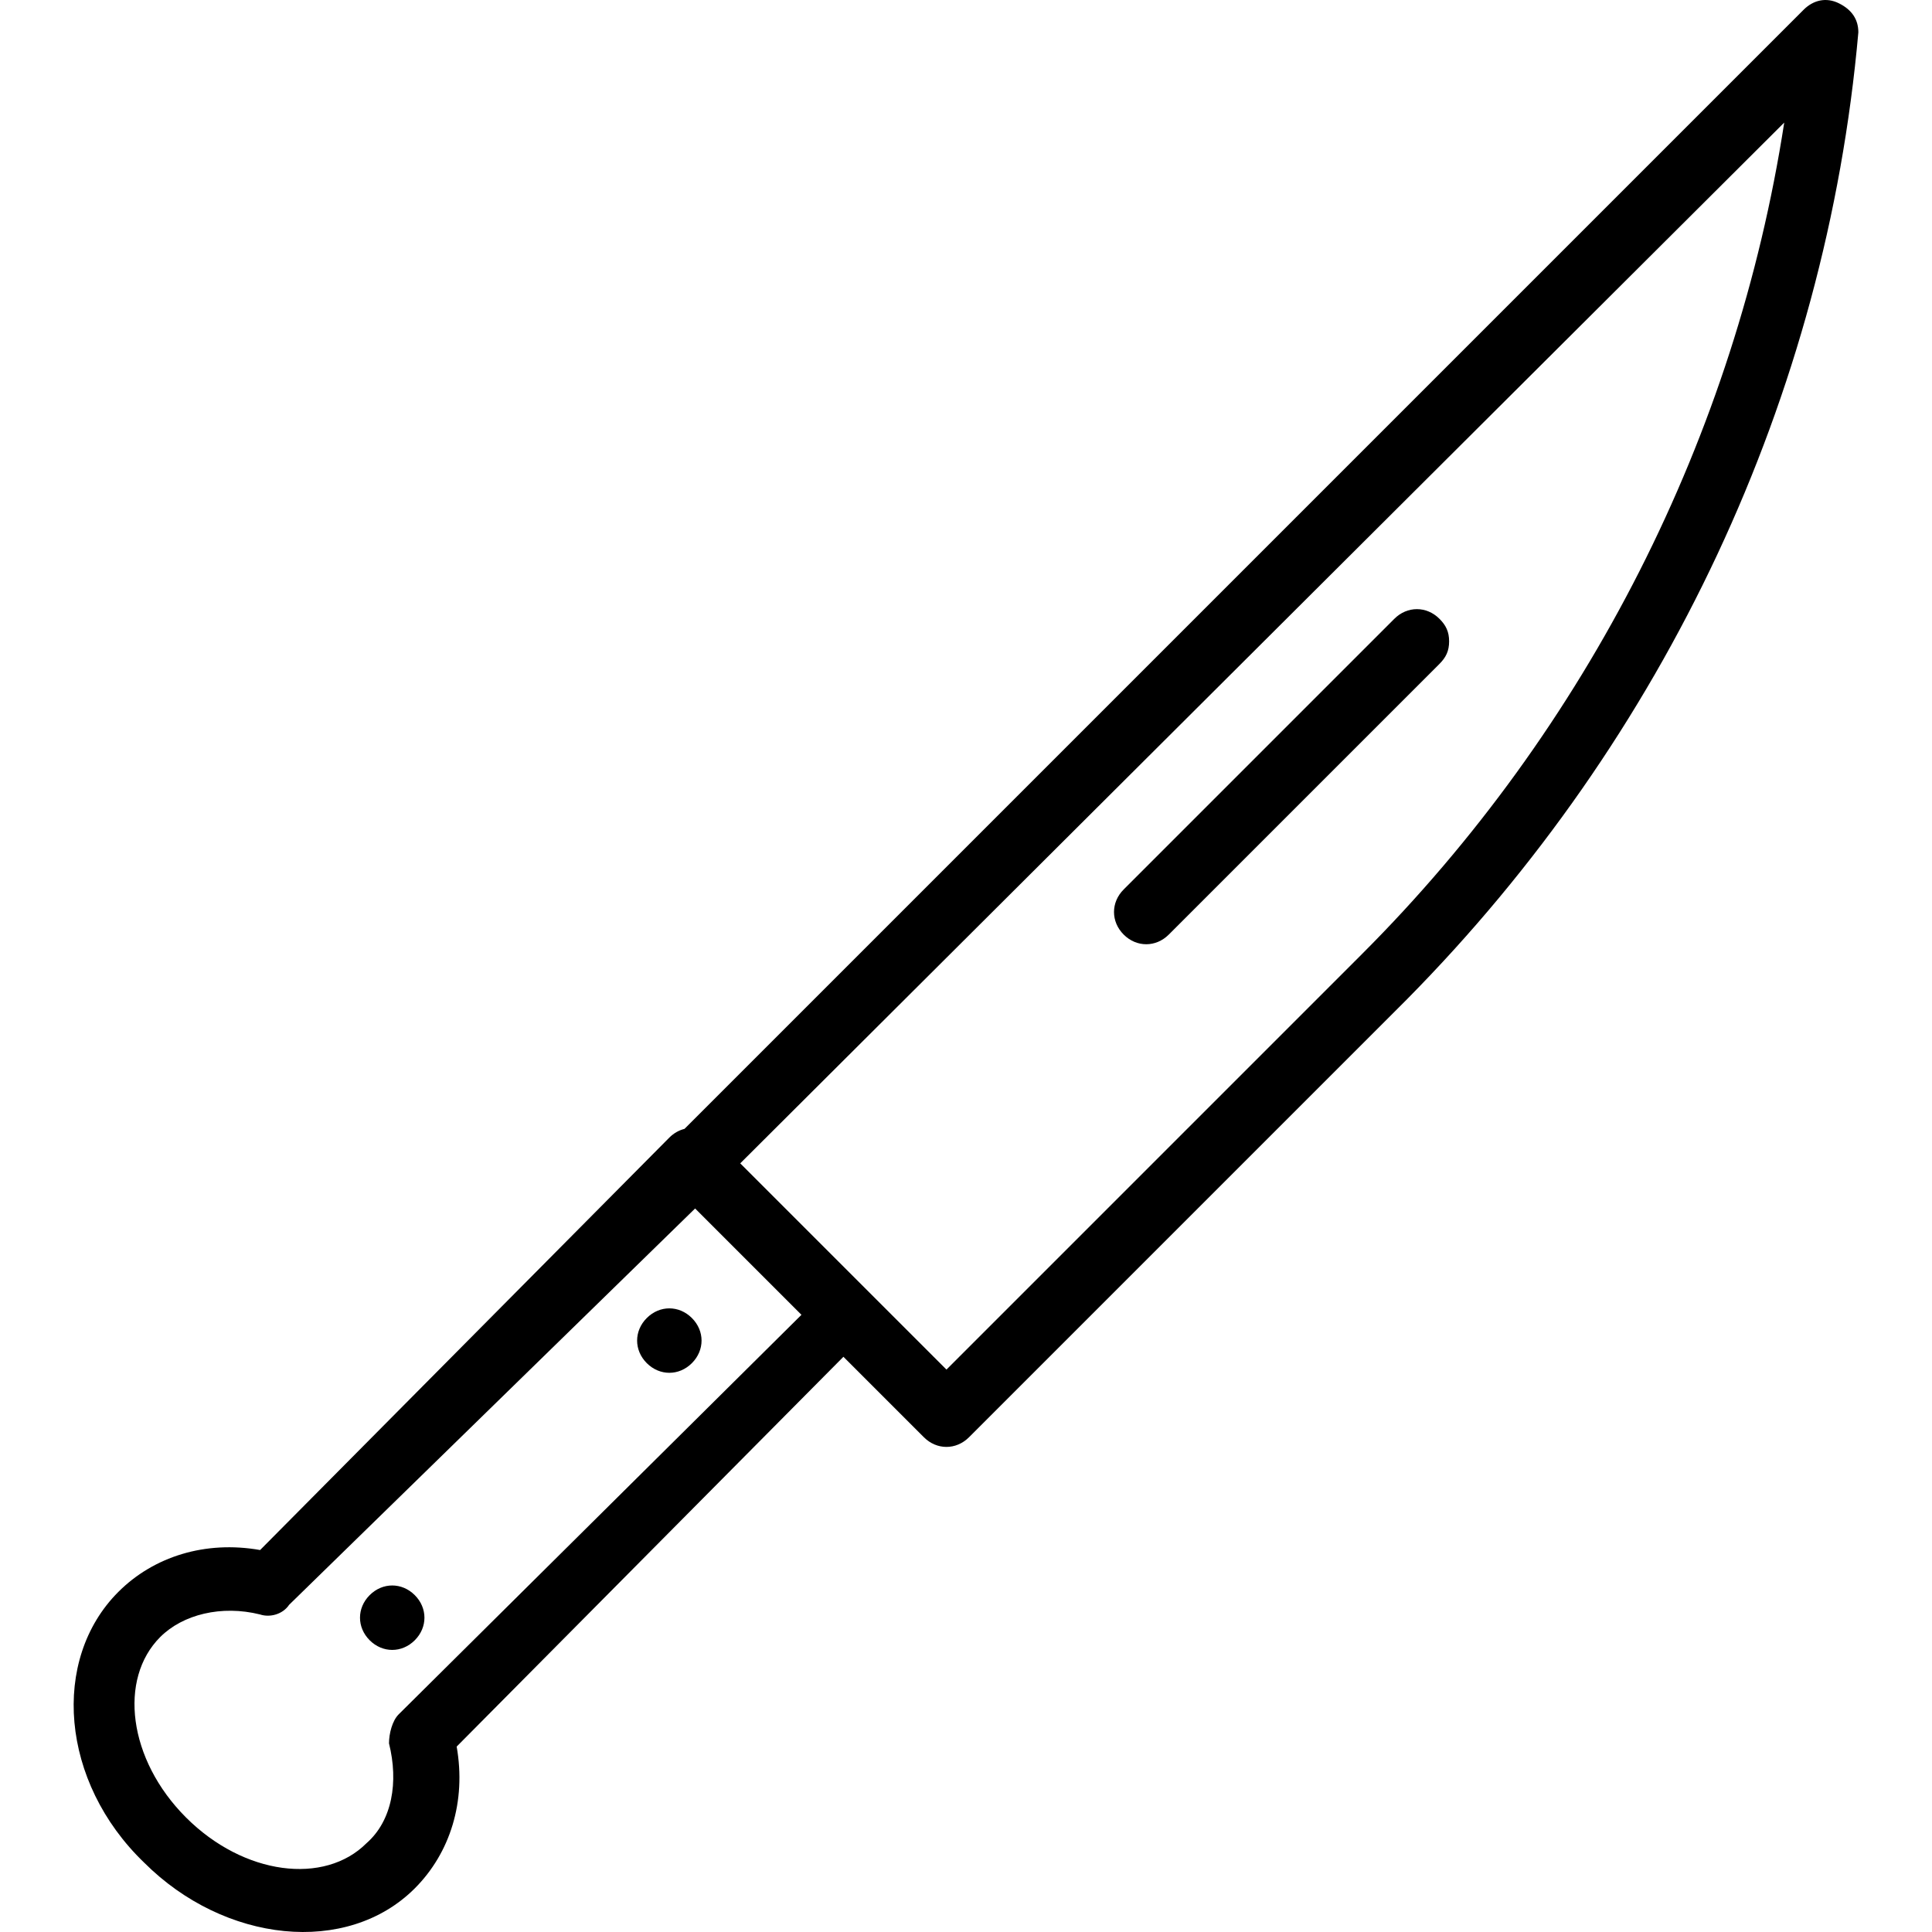 <!DOCTYPE svg PUBLIC "-//W3C//DTD SVG 1.1//EN" "http://www.w3.org/Graphics/SVG/1.1/DTD/svg11.dtd">
<!-- Uploaded to: SVG Repo, www.svgrepo.com, Transformed by: SVG Repo Mixer Tools -->
<svg fill="#000000" height="800px" width="800px" version="1.1" id="Layer_1" xmlns="http://www.w3.org/2000/svg" xmlns:xlink="http://www.w3.org/1999/xlink" viewBox="0 0 511.644 511.644" xml:space="preserve" transform="matrix(-1, 0, 0, 1, 0, 0)rotate(90)">
<g id="SVGRepo_bgCarrier" stroke-width="0"/>
<g id="SVGRepo_tracerCarrier" stroke-linecap="round" stroke-linejoin="round"/>
<g id="SVGRepo_iconCarrier"> <g transform="translate(1 1)"> <g> <g> <path d="M348.048,170.285c-3.413,3.413-3.413,8.533,0,11.947s8.533,3.413,11.947,0c3.413-3.413,3.413-8.533,0-11.947 C356.581,166.872,351.461,166.872,348.048,170.285z"/> <path d="M421.435,96.898c-3.413,3.413-3.413,8.533,0,11.947s8.533,3.413,11.947,0c3.413-3.413,3.413-8.533,0-11.947 C429.968,93.485,424.848,93.485,421.435,96.898z"/> <path d="M234.555,296.578l-71.68,71.68c-3.413,3.413-3.413,8.533,0,11.947c1.707,1.707,3.413,2.56,5.973,2.56 s4.267-0.853,5.973-2.56l71.68-71.68c3.413-3.413,3.413-8.533,0-11.947C243.088,293.165,237.968,293.165,234.555,296.578z"/> <path d="M492.261,37.165c-21.333-22.187-53.76-24.747-71.68-6.827c-9.387,9.387-13.653,23.04-11.093,37.547L300.261,176.258 c-1.18,1.18-1.942,2.566-2.306,4.013L1.595,476.632c-2.56,2.56-3.413,5.973-1.707,9.387s4.267,5.12,7.68,5.12 c96.427-8.533,186.88-51.2,256-119.467l116.053-116.053c3.413-3.413,3.413-8.533,0-11.947l-21.31-21.31l103.23-102.423 c14.507,2.56,28.16-1.707,37.547-11.093C517.008,90.925,513.595,58.498,492.261,37.165z M251.621,359.725 c-59.733,59.733-137.387,98.987-220.16,111.787l275.627-276.48l33.28,33.28l21.333,21.333L251.621,359.725z M487.141,96.045 c-5.973,6.827-16.213,8.533-26.453,5.973c-2.56,0-5.973,0.853-7.68,2.56L347.195,211.245l-28.16-28.16l104.96-107.52 c2.56-1.707,3.413-5.12,2.56-7.68c-2.56-10.24,0-20.48,5.973-26.453c11.093-11.093,32.427-8.533,47.787,6.827 C495.675,63.618,498.235,84.952,487.141,96.045z"/> </g> </g> </g> </g>
</svg>